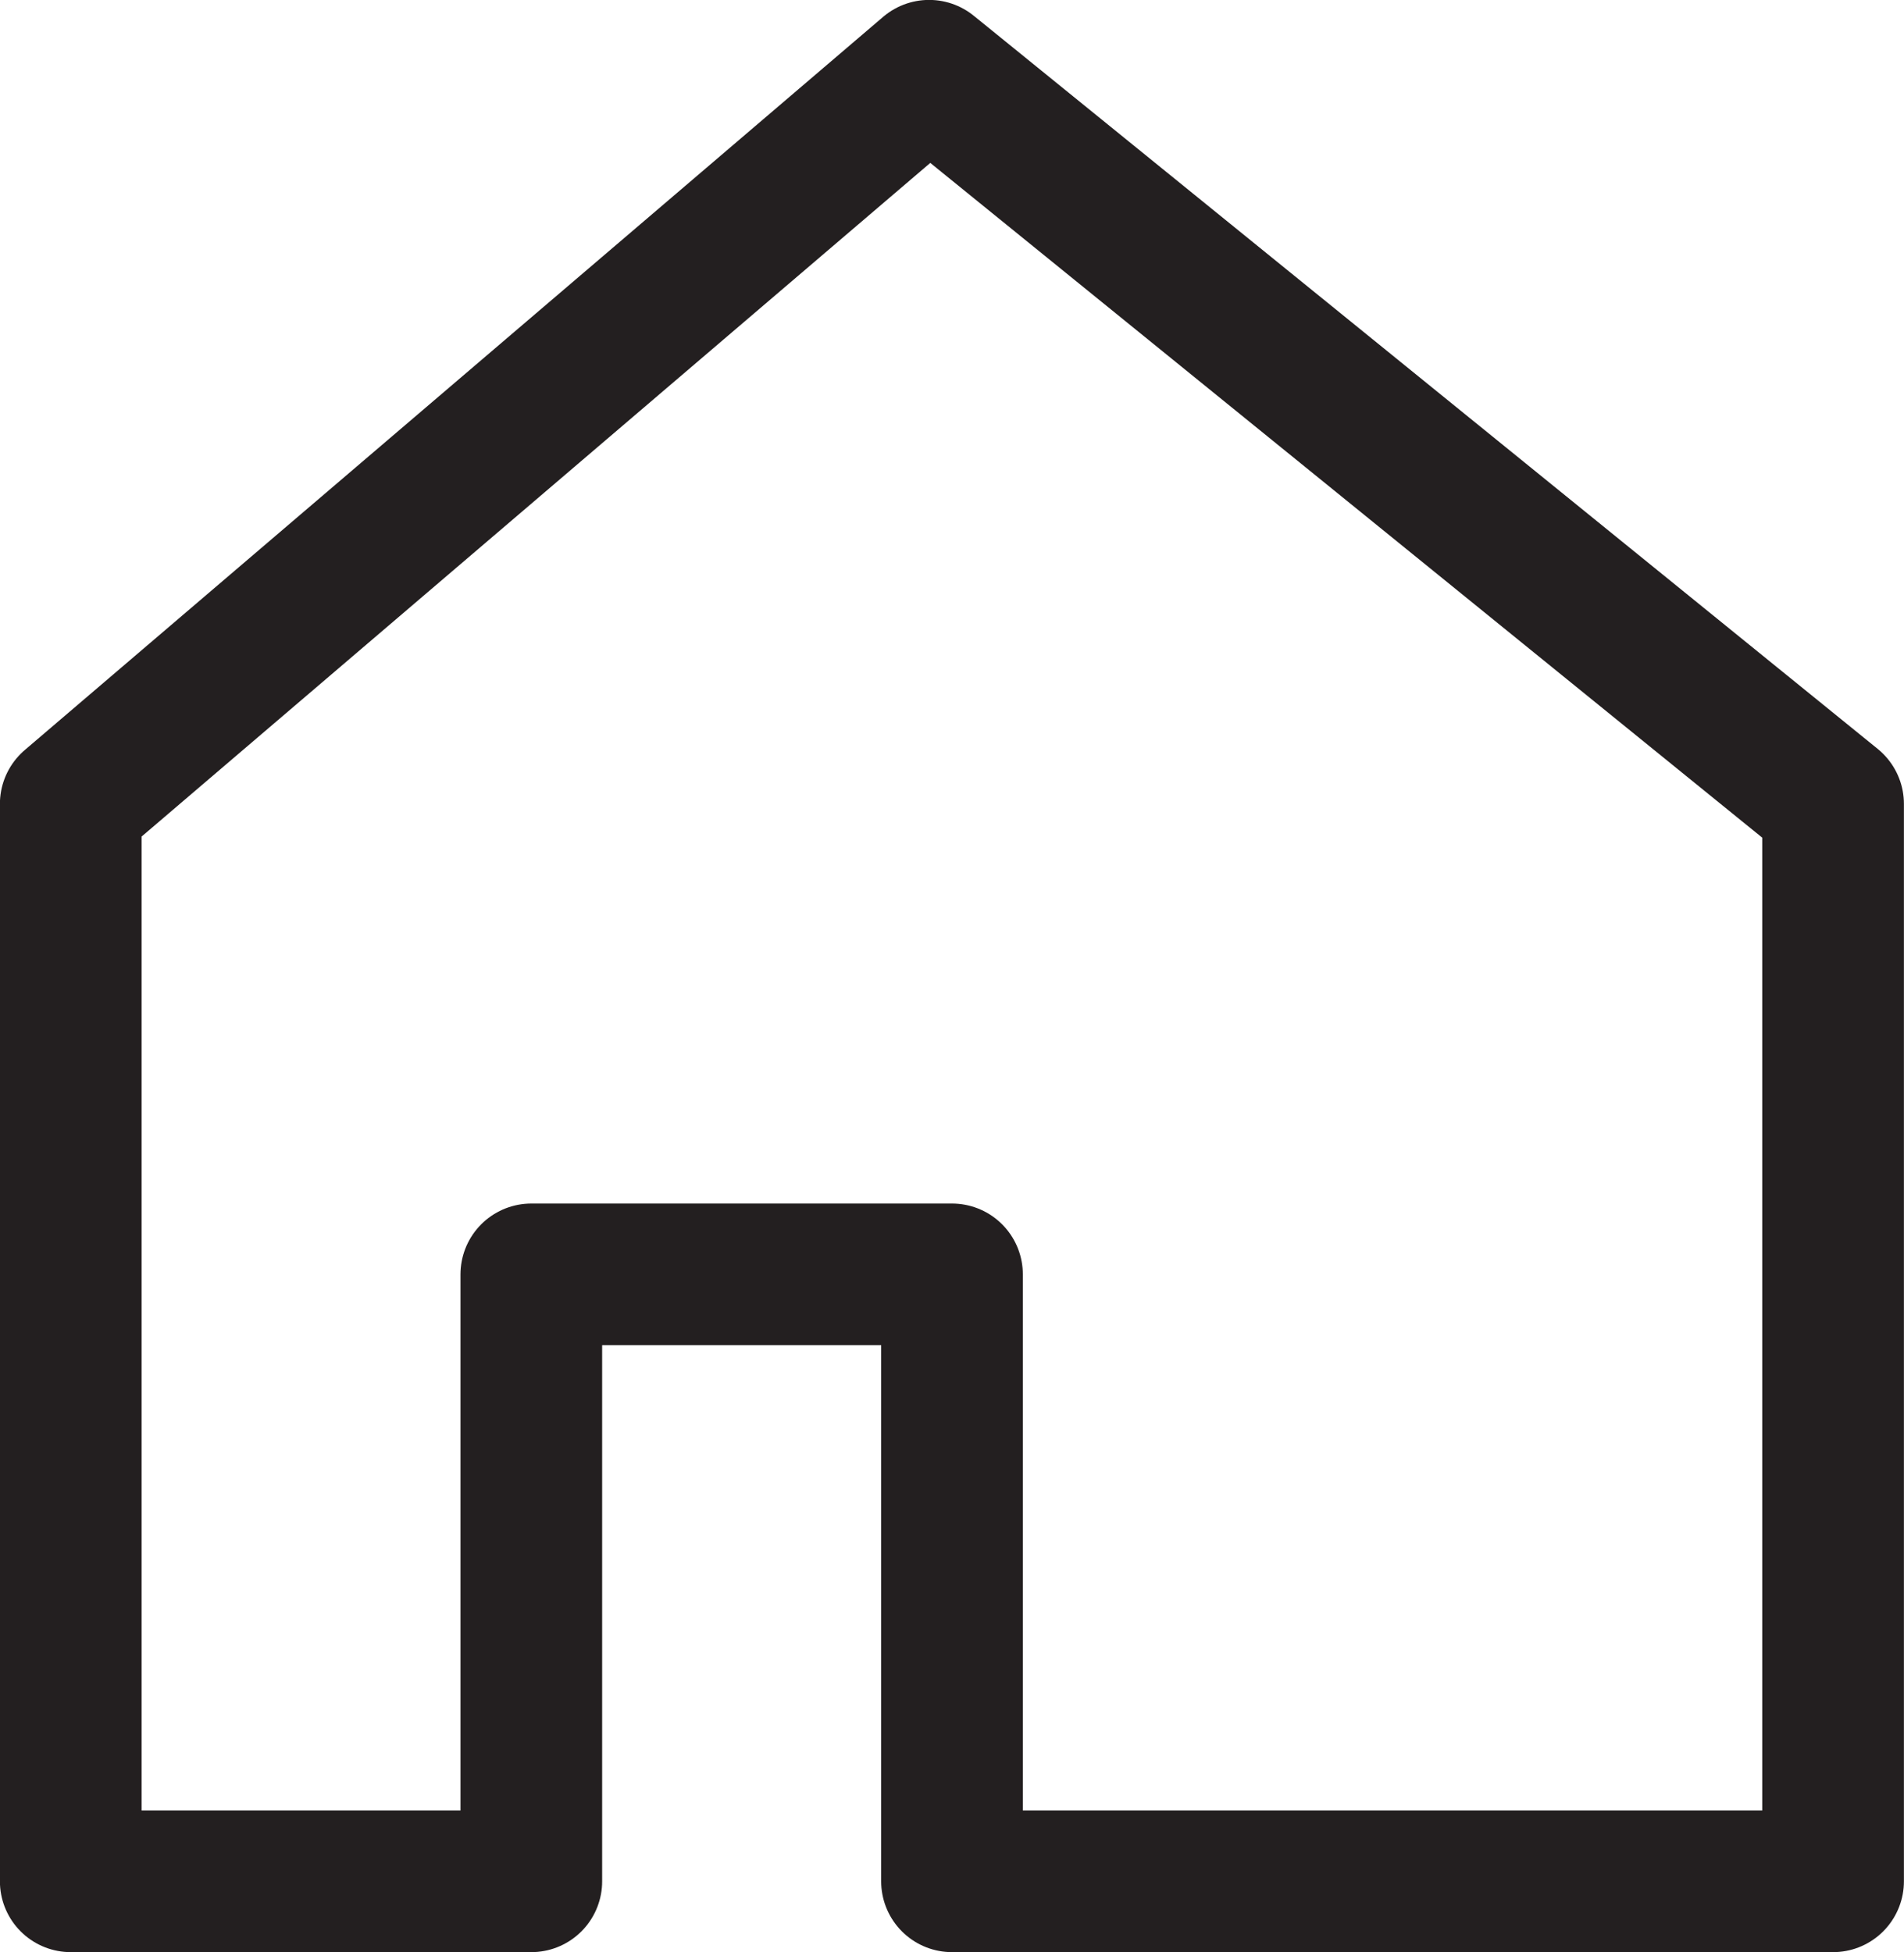 <?xml version="1.0" encoding="UTF-8"?>
<svg id="b" data-name="Layer 2" xmlns="http://www.w3.org/2000/svg" width="10.98" height="11.257" viewBox="0 0 10.98 11.257">
  <g id="c" data-name="OI">
    <polygon id="d" data-name="OI 9" points="5.358 .408 .408 4.636 .408 10.849 3.064 10.849 3.064 7.349 5.49 7.349 5.49 10.849 10.571 10.849 10.571 4.636 5.358 .408" fill="none" stroke="#231f20" stroke-linecap="round" stroke-linejoin="round" stroke-width=".817"/>
  </g>
</svg>